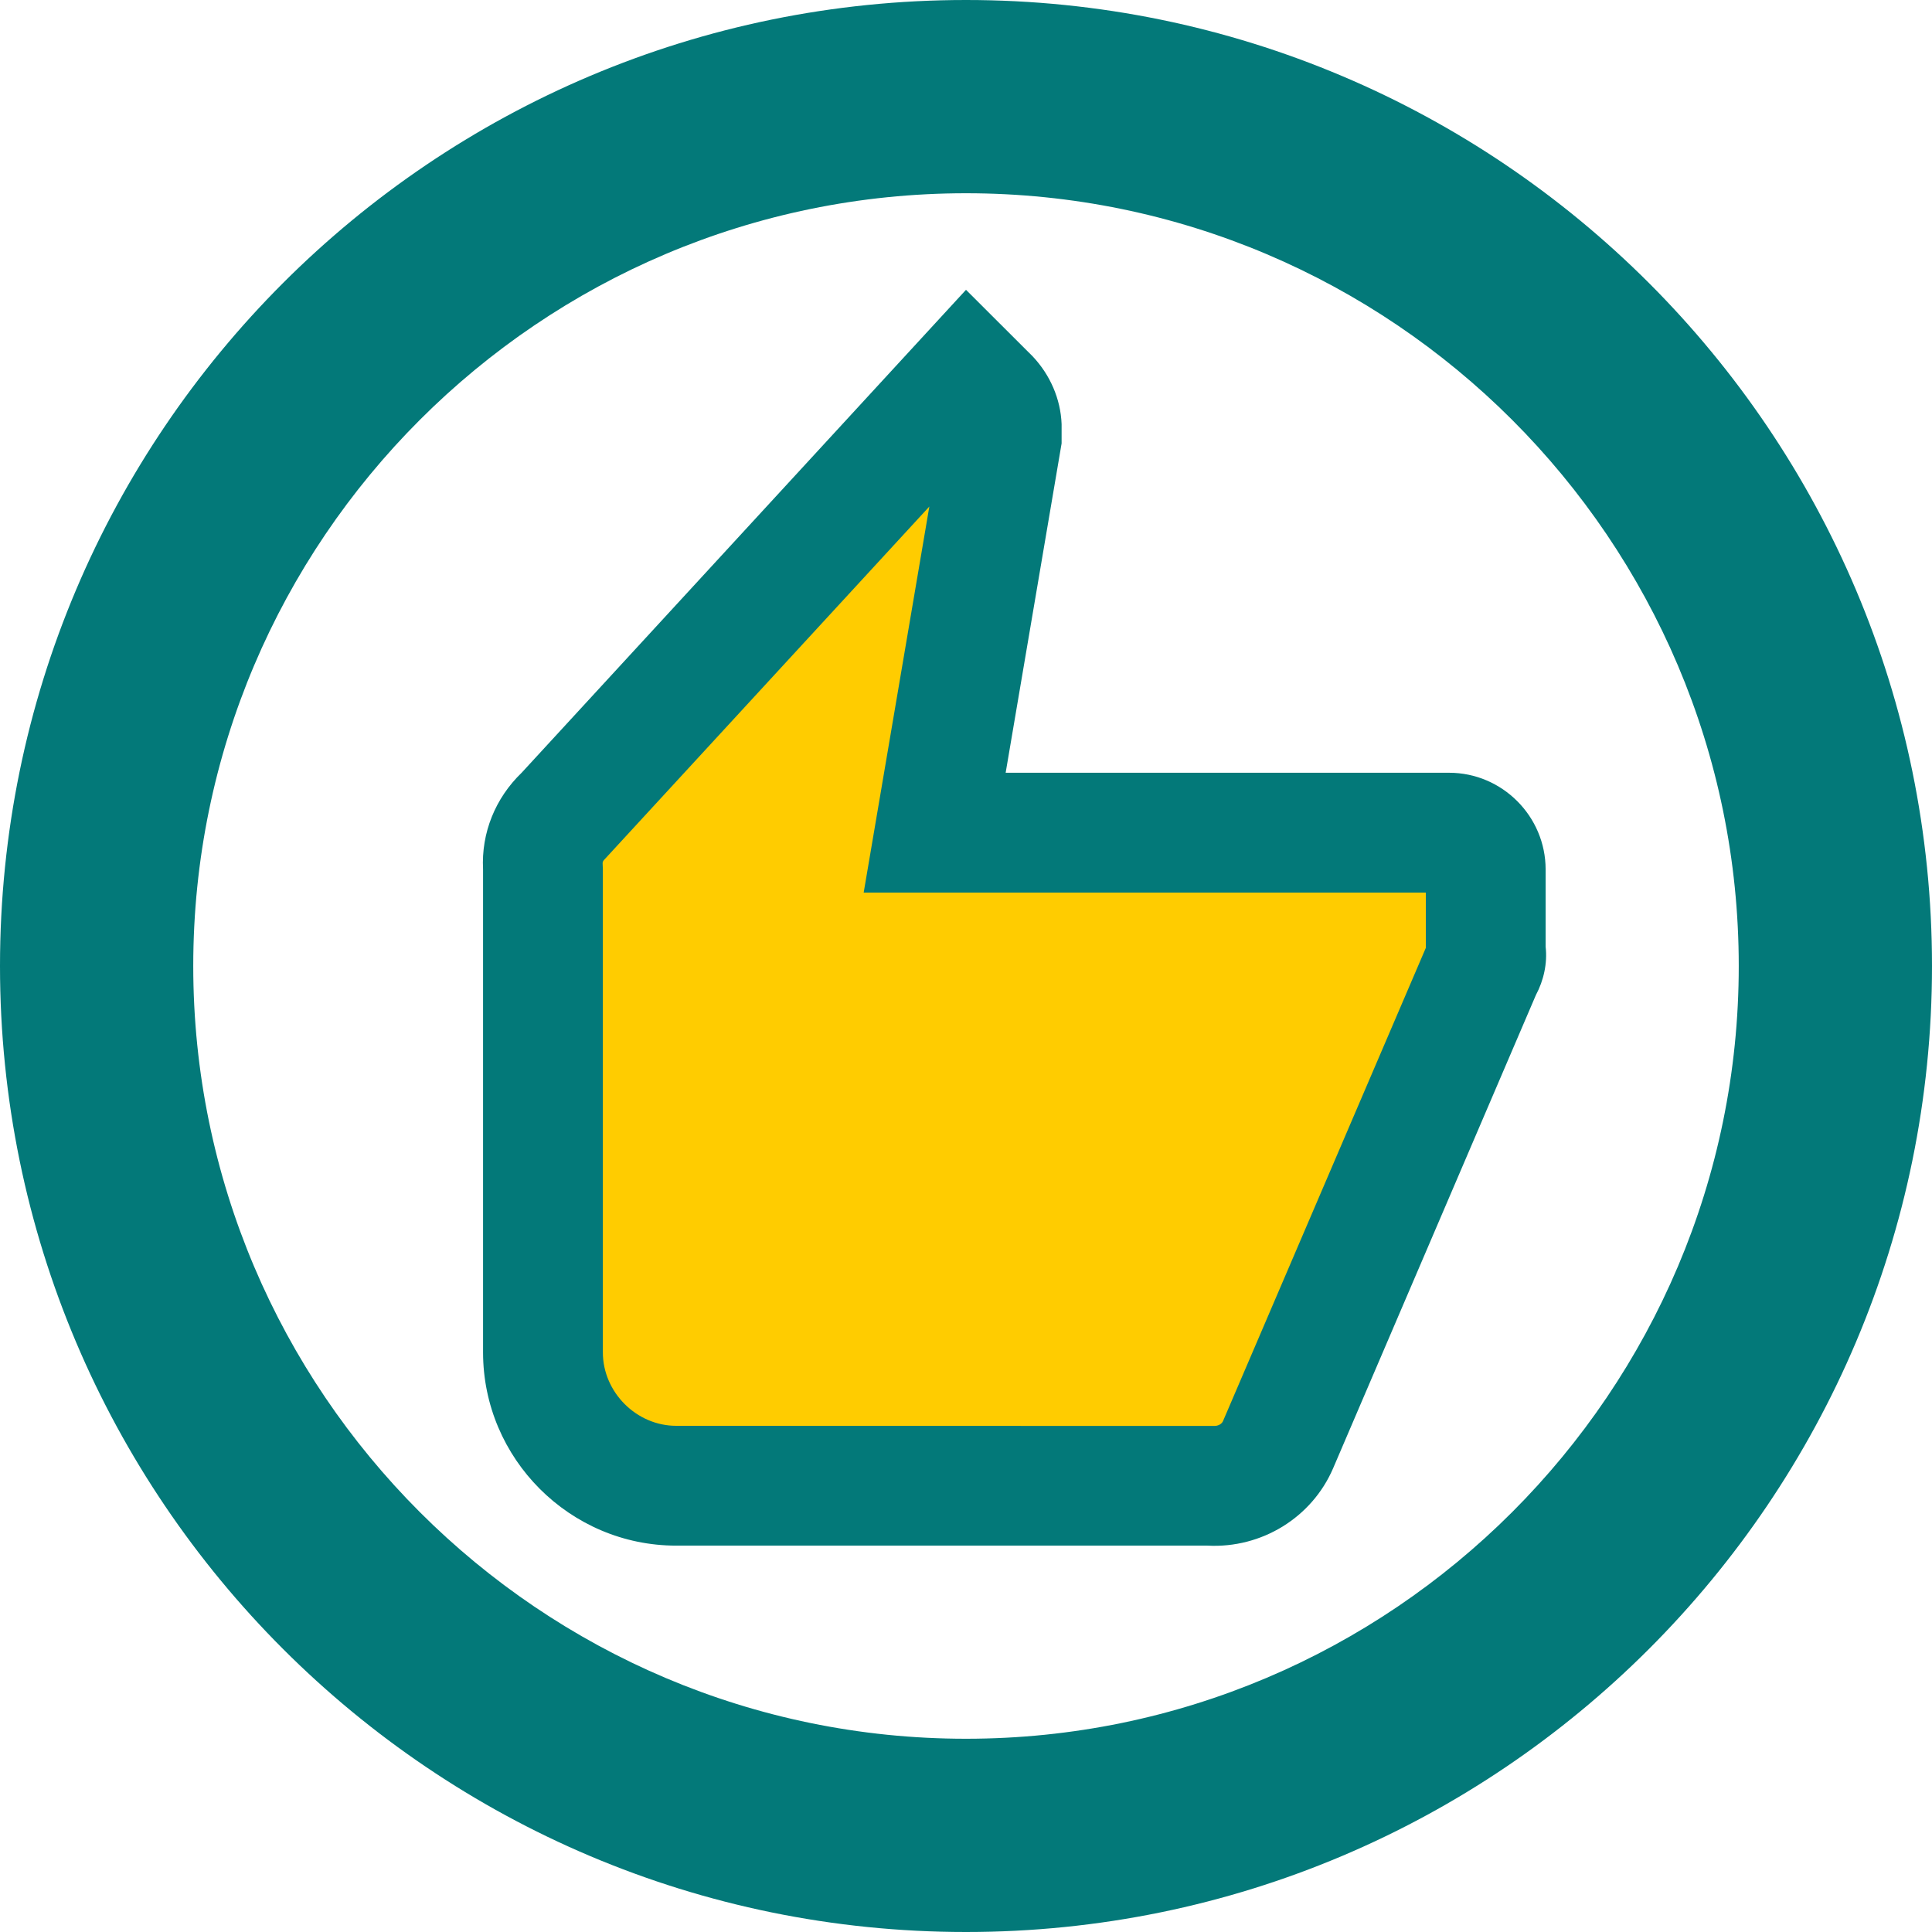 <svg id="recommended" xmlns="http://www.w3.org/2000/svg" width="16.126" height="16.126" viewBox="0 0 16.126 16.126">
  <g id="Group_47966" data-name="Group 47966">
    <g id="Path_46638" data-name="Path 46638" transform="translate(-2 -2)" fill="#fc0">
      <path d="M 10.063 17.626 C 5.893 17.626 2.5 14.233 2.5 10.063 C 2.5 5.893 5.893 2.5 10.063 2.5 C 14.233 2.5 17.626 5.893 17.626 10.063 C 17.626 14.233 14.233 17.626 10.063 17.626 Z M 10.063 3.113 C 6.231 3.113 3.113 6.231 3.113 10.063 C 3.113 13.895 6.231 17.013 10.063 17.013 C 13.895 17.013 17.013 13.895 17.013 10.063 C 17.013 6.231 13.895 3.113 10.063 3.113 Z" stroke="none"/>
      <path d="M 10.063 2 C 14.514 2 18.126 5.612 18.126 10.063 C 18.126 14.514 14.514 18.126 10.063 18.126 C 5.612 18.126 2 14.514 2 10.063 C 2 5.612 5.612 2 10.063 2 Z M 10.063 16.513 C 13.619 16.513 16.513 13.619 16.513 10.063 C 16.513 6.507 13.619 3.613 10.063 3.613 C 6.507 3.613 3.613 6.507 3.613 10.063 C 3.613 13.619 6.507 16.513 10.063 16.513 Z" stroke="none" fill="#037979"/>
    </g>
    <g id="Path_46639" data-name="Path 46639" transform="translate(-2.968 -2.581)" fill="#fc0">
      <path d="M 13.105 14.983 C 13.095 14.983 13.084 14.983 13.074 14.983 L 13.06 14.982 L 13.047 14.982 L 8.612 14.982 C 7.999 14.982 7.5 14.483 7.5 13.869 L 7.5 9.838 L 7.5 9.825 L 7.499 9.812 C 7.491 9.654 7.551 9.505 7.669 9.392 L 7.68 9.381 L 7.69 9.37 L 11.046 5.722 L 11.228 5.904 C 11.288 5.969 11.324 6.051 11.329 6.133 L 11.329 6.24 L 10.869 8.948 L 10.77 9.531 L 11.362 9.531 L 15.063 9.531 C 15.229 9.531 15.369 9.672 15.369 9.838 L 15.369 10.483 L 15.369 10.512 L 15.372 10.541 C 15.375 10.567 15.369 10.61 15.347 10.651 L 15.337 10.669 L 15.329 10.689 L 13.636 14.64 C 13.546 14.848 13.337 14.983 13.105 14.983 Z" stroke="none"/>
      <path d="M 10.725 6.809 L 8.016 9.752 C 8.007 9.76 7.998 9.772 7.998 9.785 L 8 9.838 L 8 13.869 C 8 14.201 8.28 14.482 8.612 14.482 L 13.105 14.483 C 13.137 14.483 13.166 14.466 13.176 14.443 L 14.869 10.493 L 14.869 10.031 L 10.177 10.031 L 10.725 6.809 M 11.031 5 L 11.588 5.556 C 11.733 5.71 11.821 5.911 11.829 6.121 L 11.829 6.282 L 11.362 9.031 L 15.063 9.031 C 15.506 9.031 15.869 9.394 15.869 9.838 L 15.869 10.483 C 15.885 10.62 15.853 10.765 15.788 10.886 L 14.095 14.837 C 13.918 15.248 13.498 15.506 13.047 15.482 L 8.612 15.482 C 7.725 15.482 7 14.756 7 13.869 L 7 9.838 C 6.984 9.531 7.104 9.241 7.322 9.031 L 11.031 5 Z" stroke="none" fill="#037979"/>
    </g>
  </g>
</svg>
